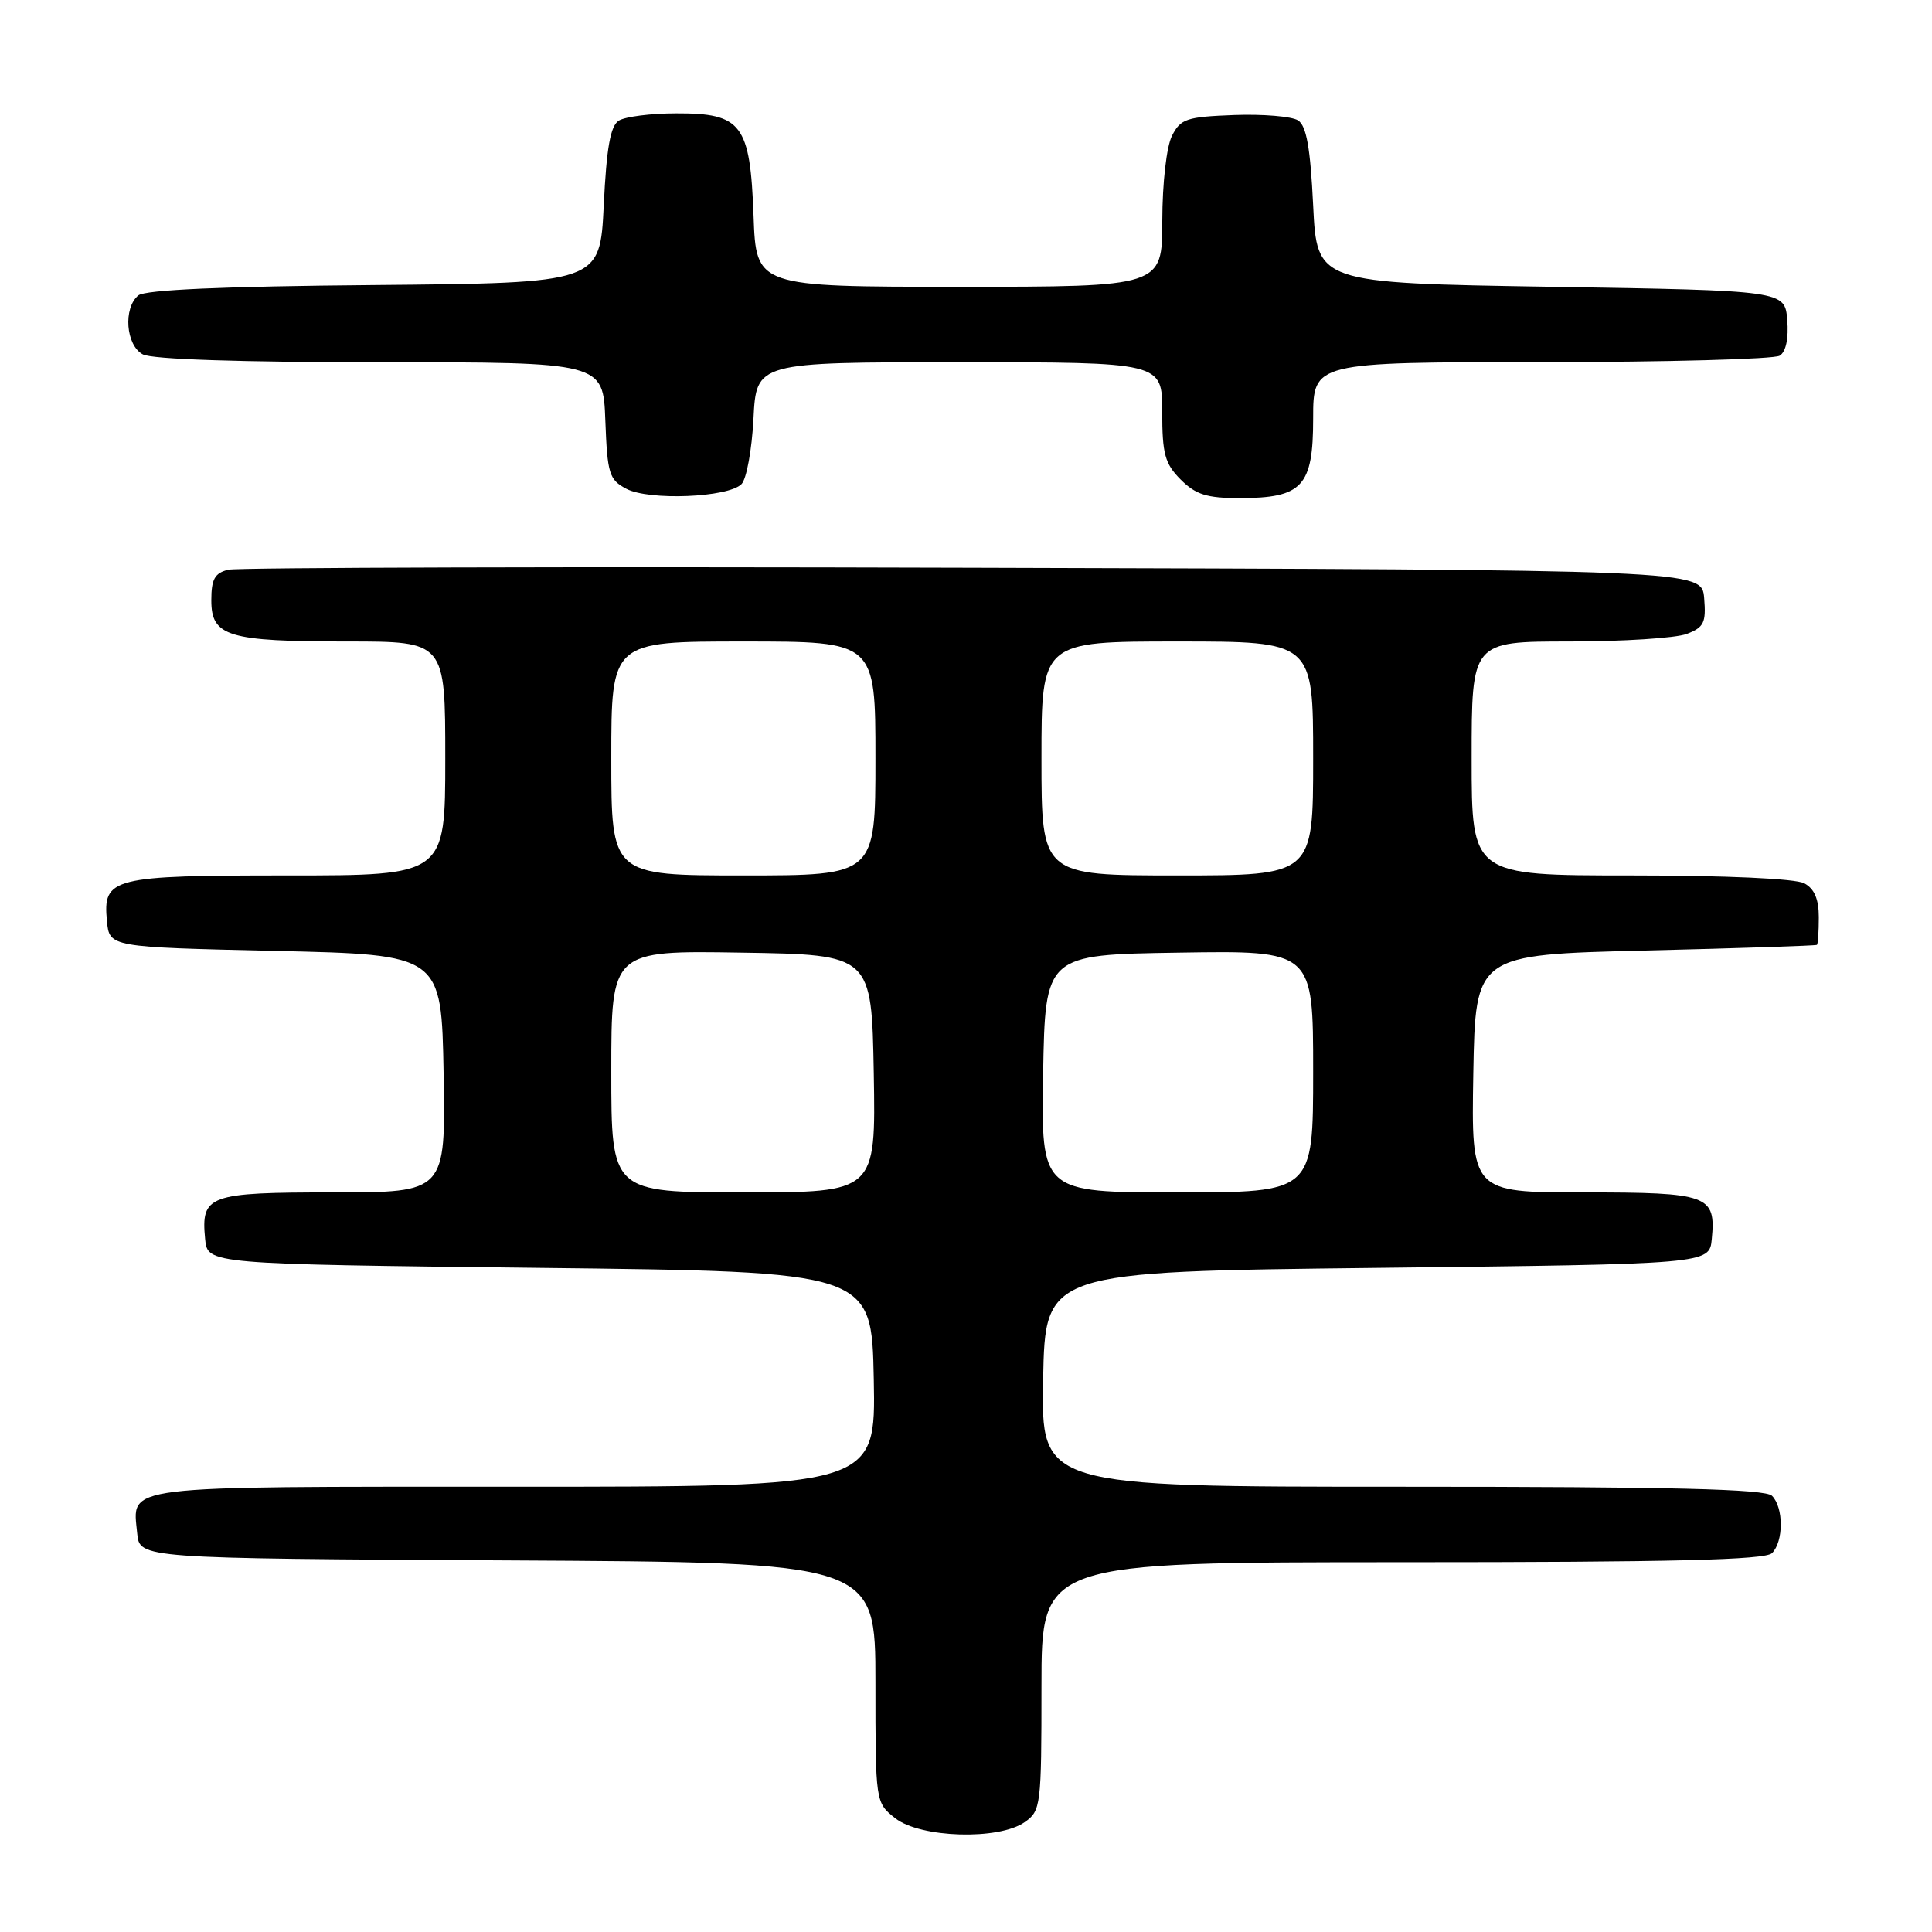 <?xml version="1.0" encoding="UTF-8" standalone="no"?>
<!DOCTYPE svg PUBLIC "-//W3C//DTD SVG 1.1//EN" "http://www.w3.org/Graphics/SVG/1.1/DTD/svg11.dtd" >
<svg xmlns="http://www.w3.org/2000/svg" xmlns:xlink="http://www.w3.org/1999/xlink" version="1.1" viewBox="0 0 256 256">
 <g >
 <path fill="currentColor"
d=" M 135.78 241.44 C 137.92 239.94 138.00 239.30 138.00 223.44 C 138.00 207.00 138.00 207.00 185.80 207.00 C 221.64 207.00 233.90 206.70 234.80 205.80 C 236.35 204.25 236.35 199.75 234.80 198.20 C 233.90 197.30 221.64 197.00 185.77 197.00 C 137.95 197.00 137.95 197.00 138.22 182.75 C 138.50 168.50 138.50 168.50 182.50 168.00 C 226.50 167.50 226.50 167.50 226.82 164.18 C 227.38 158.35 226.41 158.00 209.85 158.00 C 194.95 158.00 194.95 158.00 195.22 142.25 C 195.50 126.50 195.50 126.50 218.00 125.95 C 230.38 125.65 240.61 125.31 240.75 125.20 C 240.89 125.09 241.00 123.44 241.00 121.54 C 241.00 119.13 240.41 117.75 239.07 117.04 C 237.91 116.42 228.67 116.00 216.07 116.00 C 195.00 116.00 195.00 116.00 195.00 100.50 C 195.00 85.00 195.00 85.00 207.93 85.00 C 215.05 85.00 222.05 84.55 223.50 84.00 C 225.78 83.13 226.08 82.51 225.81 79.25 C 225.50 75.50 225.50 75.50 129.00 75.23 C 75.92 75.07 31.49 75.20 30.25 75.49 C 28.45 75.93 28.00 76.74 28.00 79.54 C 28.00 84.34 30.19 85.00 46.07 85.00 C 59.00 85.00 59.00 85.00 59.00 100.50 C 59.00 116.00 59.00 116.00 38.19 116.00 C 14.76 116.00 13.62 116.29 14.17 122.04 C 14.50 125.50 14.50 125.50 36.50 126.00 C 58.50 126.50 58.50 126.50 58.78 142.25 C 59.05 158.00 59.05 158.00 44.15 158.00 C 27.59 158.00 26.62 158.35 27.18 164.18 C 27.50 167.50 27.50 167.50 71.50 168.00 C 115.50 168.50 115.50 168.50 115.78 182.75 C 116.05 197.00 116.05 197.00 68.15 197.00 C 15.41 197.00 17.56 196.73 18.18 203.18 C 18.50 206.50 18.50 206.50 67.25 206.76 C 116.00 207.02 116.00 207.02 116.00 222.94 C 116.00 238.85 116.00 238.85 118.63 240.93 C 121.96 243.54 132.33 243.86 135.78 241.44 Z  M 98.25 64.15 C 98.92 63.48 99.63 59.58 99.84 55.47 C 100.22 48.00 100.22 48.00 127.11 48.00 C 154.00 48.00 154.00 48.00 154.00 54.55 C 154.00 60.16 154.35 61.44 156.45 63.55 C 158.45 65.54 159.91 66.00 164.23 66.00 C 172.58 66.00 174.00 64.47 174.00 55.44 C 174.00 48.00 174.00 48.00 204.25 47.98 C 220.89 47.98 235.09 47.59 235.82 47.13 C 236.65 46.61 237.02 44.84 236.82 42.40 C 236.50 38.50 236.50 38.50 205.50 38.00 C 174.50 37.50 174.50 37.50 174.00 27.21 C 173.63 19.57 173.11 16.67 172.00 15.95 C 171.18 15.42 167.36 15.10 163.53 15.24 C 157.21 15.48 156.43 15.74 155.29 18.00 C 154.57 19.44 154.02 24.23 154.01 29.25 C 154.00 38.00 154.00 38.00 127.10 38.00 C 100.19 38.00 100.19 38.00 99.85 28.60 C 99.40 16.45 98.30 14.99 89.60 15.02 C 86.24 15.02 82.83 15.46 82.00 15.98 C 80.88 16.68 80.37 19.56 80.00 27.21 C 79.50 37.50 79.50 37.50 49.58 37.77 C 29.55 37.94 19.23 38.40 18.33 39.14 C 16.30 40.83 16.67 45.76 18.93 46.96 C 20.14 47.61 31.95 48.00 50.39 48.00 C 79.92 48.00 79.92 48.00 80.21 55.72 C 80.48 62.80 80.71 63.56 83.00 64.77 C 86.00 66.35 96.47 65.93 98.25 64.15 Z  M 81.00 141.98 C 81.00 125.95 81.00 125.95 98.25 126.23 C 115.50 126.50 115.50 126.50 115.78 142.25 C 116.05 158.00 116.05 158.00 98.53 158.00 C 81.00 158.00 81.00 158.00 81.00 141.98 Z  M 138.22 142.25 C 138.50 126.50 138.50 126.50 156.25 126.23 C 174.00 125.95 174.00 125.95 174.00 141.98 C 174.00 158.00 174.00 158.00 155.97 158.00 C 137.95 158.00 137.95 158.00 138.22 142.25 Z  M 81.00 100.50 C 81.00 85.00 81.00 85.00 98.50 85.00 C 116.00 85.00 116.00 85.00 116.00 100.50 C 116.00 116.00 116.00 116.00 98.50 116.00 C 81.00 116.00 81.00 116.00 81.00 100.50 Z  M 138.00 100.50 C 138.00 85.00 138.00 85.00 156.00 85.00 C 174.00 85.00 174.00 85.00 174.00 100.50 C 174.00 116.00 174.00 116.00 156.00 116.00 C 138.00 116.00 138.00 116.00 138.00 100.50 Z "/>
</g>
</svg>